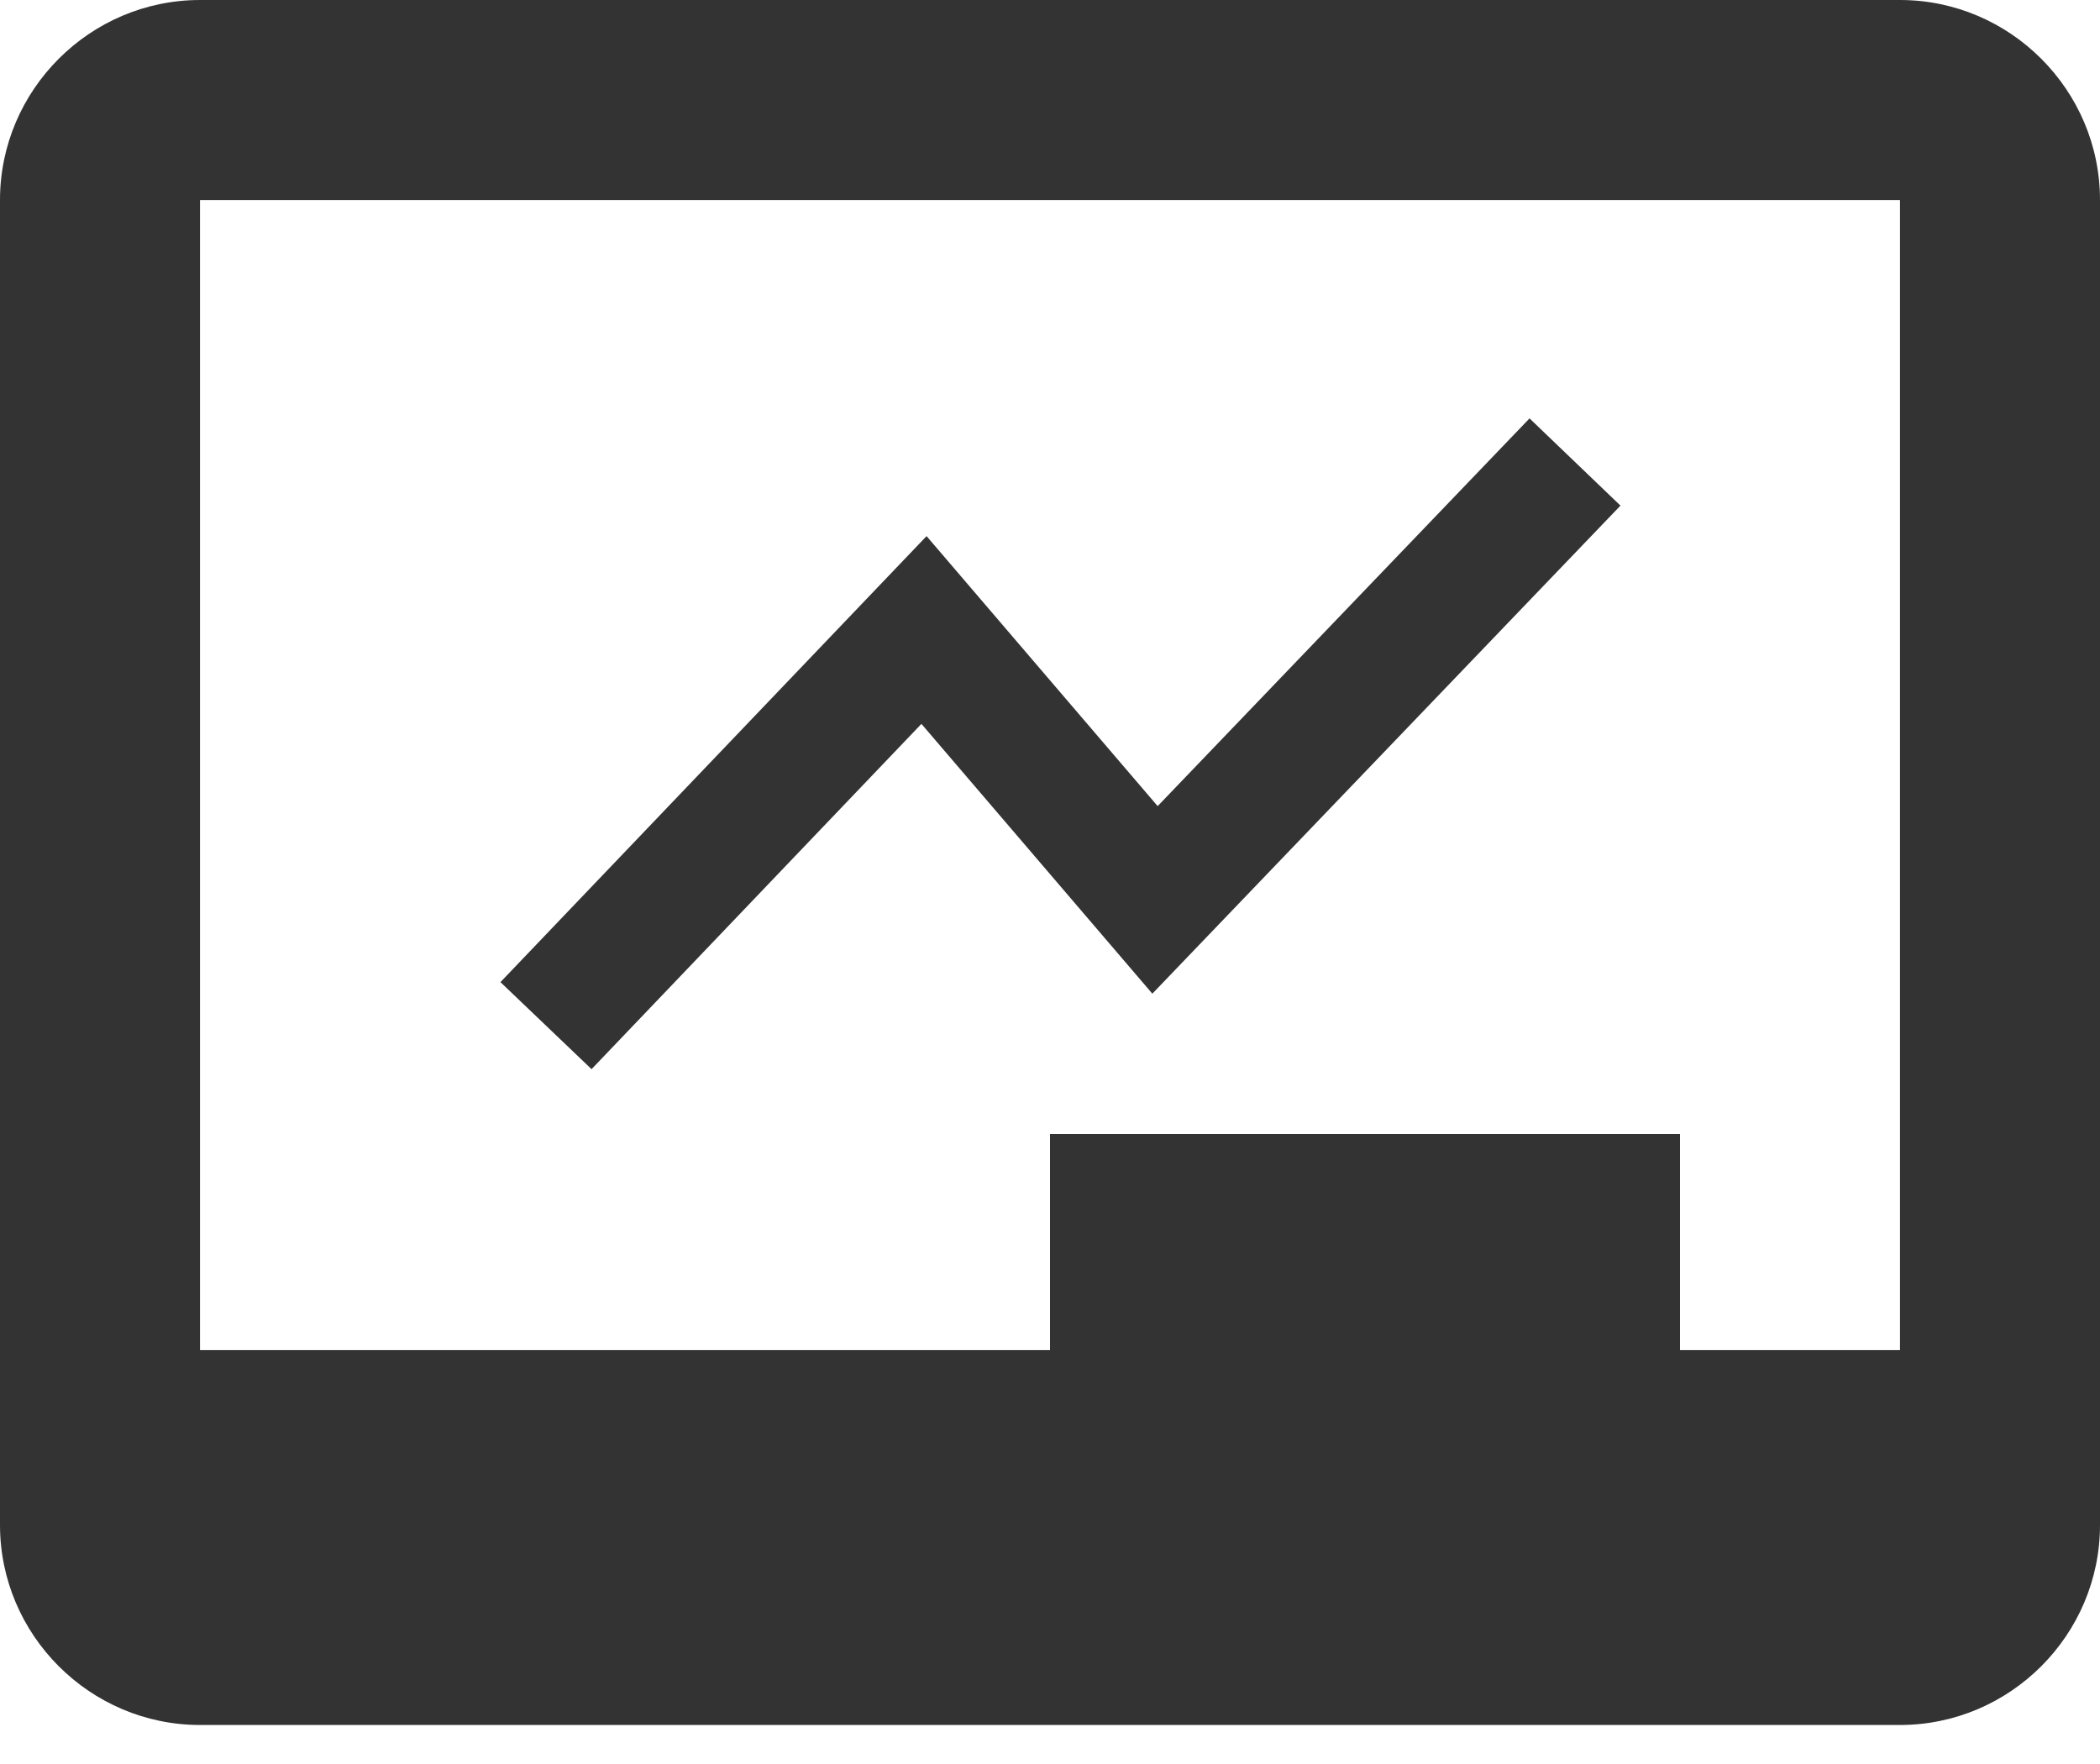 <?xml version="1.0" encoding="UTF-8"?>
<svg width="50px" height="42px" viewBox="0 0 50 42" version="1.1" xmlns="http://www.w3.org/2000/svg" xmlns:xlink="http://www.w3.org/1999/xlink">
    <!-- Generator: sketchtool 52.6 (67491) - http://www.bohemiancoding.com/sketch -->
    <title>9C922E7A-C3BF-4EB5-BDF4-E583F71FA705</title>
    <desc>Created with sketchtool.</desc>
    <g id="website" stroke="none" stroke-width="1" fill="none" fill-rule="evenodd">
        <g id="icons-" transform="translate(-844, -510)">
            <g id="in-class-icon" transform="translate(844, 510)">
                <g id="e-learning-module-copy" fill="#333333" fill-rule="nonzero">
                    <path d="M45.238,0 L4.762,0 C2.143,0 0,2.143 0,4.762 L0,36.309 C0,38.929 2.143,41.071 4.762,41.071 L20.238,41.071 L29.762,41.071 L45.238,41.071 C47.857,41.071 50,38.929 50,36.309 L50,4.762 C50,2.143 47.857,0 45.238,0 Z M45.238,32.143 L4.762,32.143 L4.762,4.762 L45.238,4.762 L45.238,32.143 Z" id="Shape"></path>
                </g>
                <rect id="Rectangle" fill="#333333" x="25" y="27" width="15" height="7"></rect>
                <polyline id="Path-7" stroke="#333333" stroke-width="3" points="13 24.42 22 15 27.5 21.426 37.5 11"></polyline>
            </g>
        </g>
    </g>
</svg>